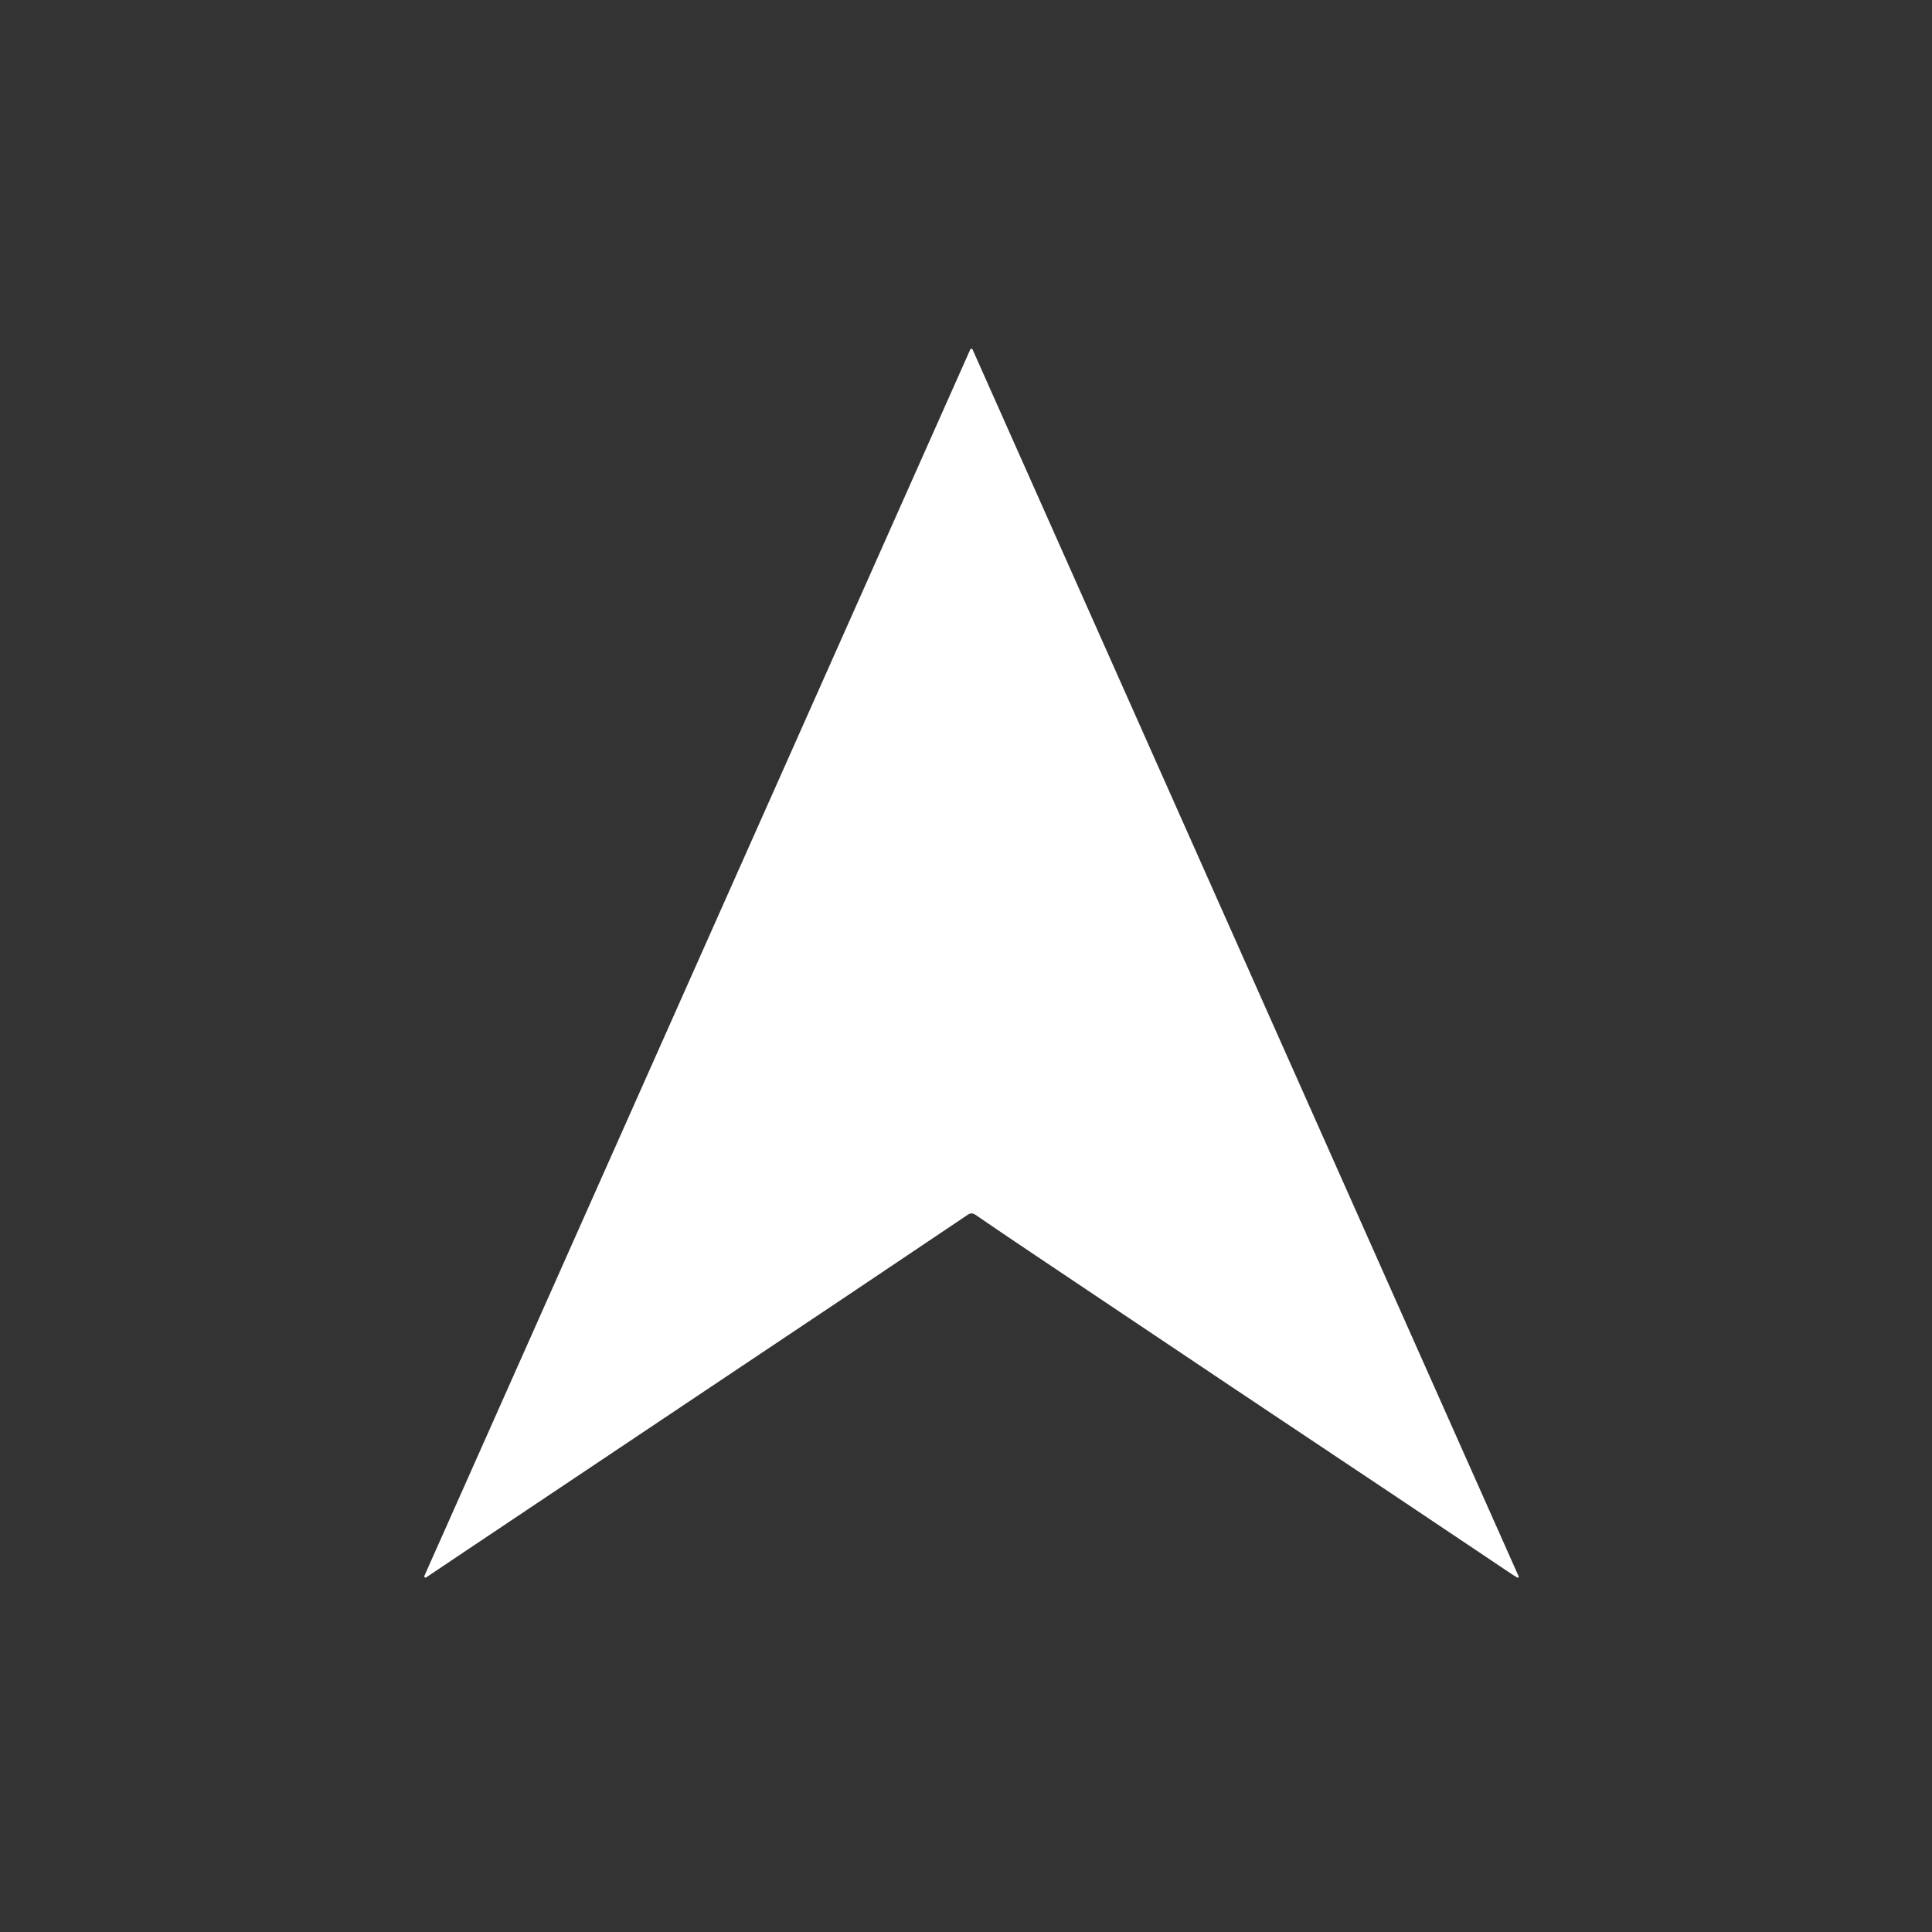 <svg width="720" height="720" xmlns="http://www.w3.org/2000/svg" xmlns:xlink="http://www.w3.org/1999/xlink" overflow="hidden"><rect width="100%" height="100%" fill="#333333" stroke="none"/><defs><clipPath id="clip0"><rect x="0" y="0" width="720" height="720"/></clipPath></defs><g clip-path="url(#clip0)"><rect x="0" y="0" width="720" height="720" fill="#000000" fill-opacity="0"/><path d="M2.021 1.419C69.911 153.943 137.8 306.468 205.69 458.992 205.911 458.985 206.133 458.977 206.354 458.966 274.244 306.443 342.133 153.918 410.021 1.394 409.891 1.259 409.756 1.125 409.621 0.991 408.996 1.371 408.348 1.726 407.741 2.134 393.202 11.872 378.679 21.631 364.131 31.354 344.454 44.505 324.747 57.613 305.073 70.77 282.684 85.744 260.312 100.745 237.941 115.746 227.81 122.539 217.662 129.307 207.618 136.226 205.898 137.411 204.966 136.501 203.809 135.724 189.159 125.895 174.53 116.033 159.87 106.216 139.3 92.441 118.706 78.701 98.127 64.937 71.03 46.813 43.938 28.683 16.845 10.554 12.097 7.376 7.357 4.188 2.613 1.004 2.415 1.142 2.218 1.281 2.021 1.419" fill="#FFFFFF" fill-rule="evenodd" transform="matrix(1 0 0 -1 156 589)"/></g></svg>